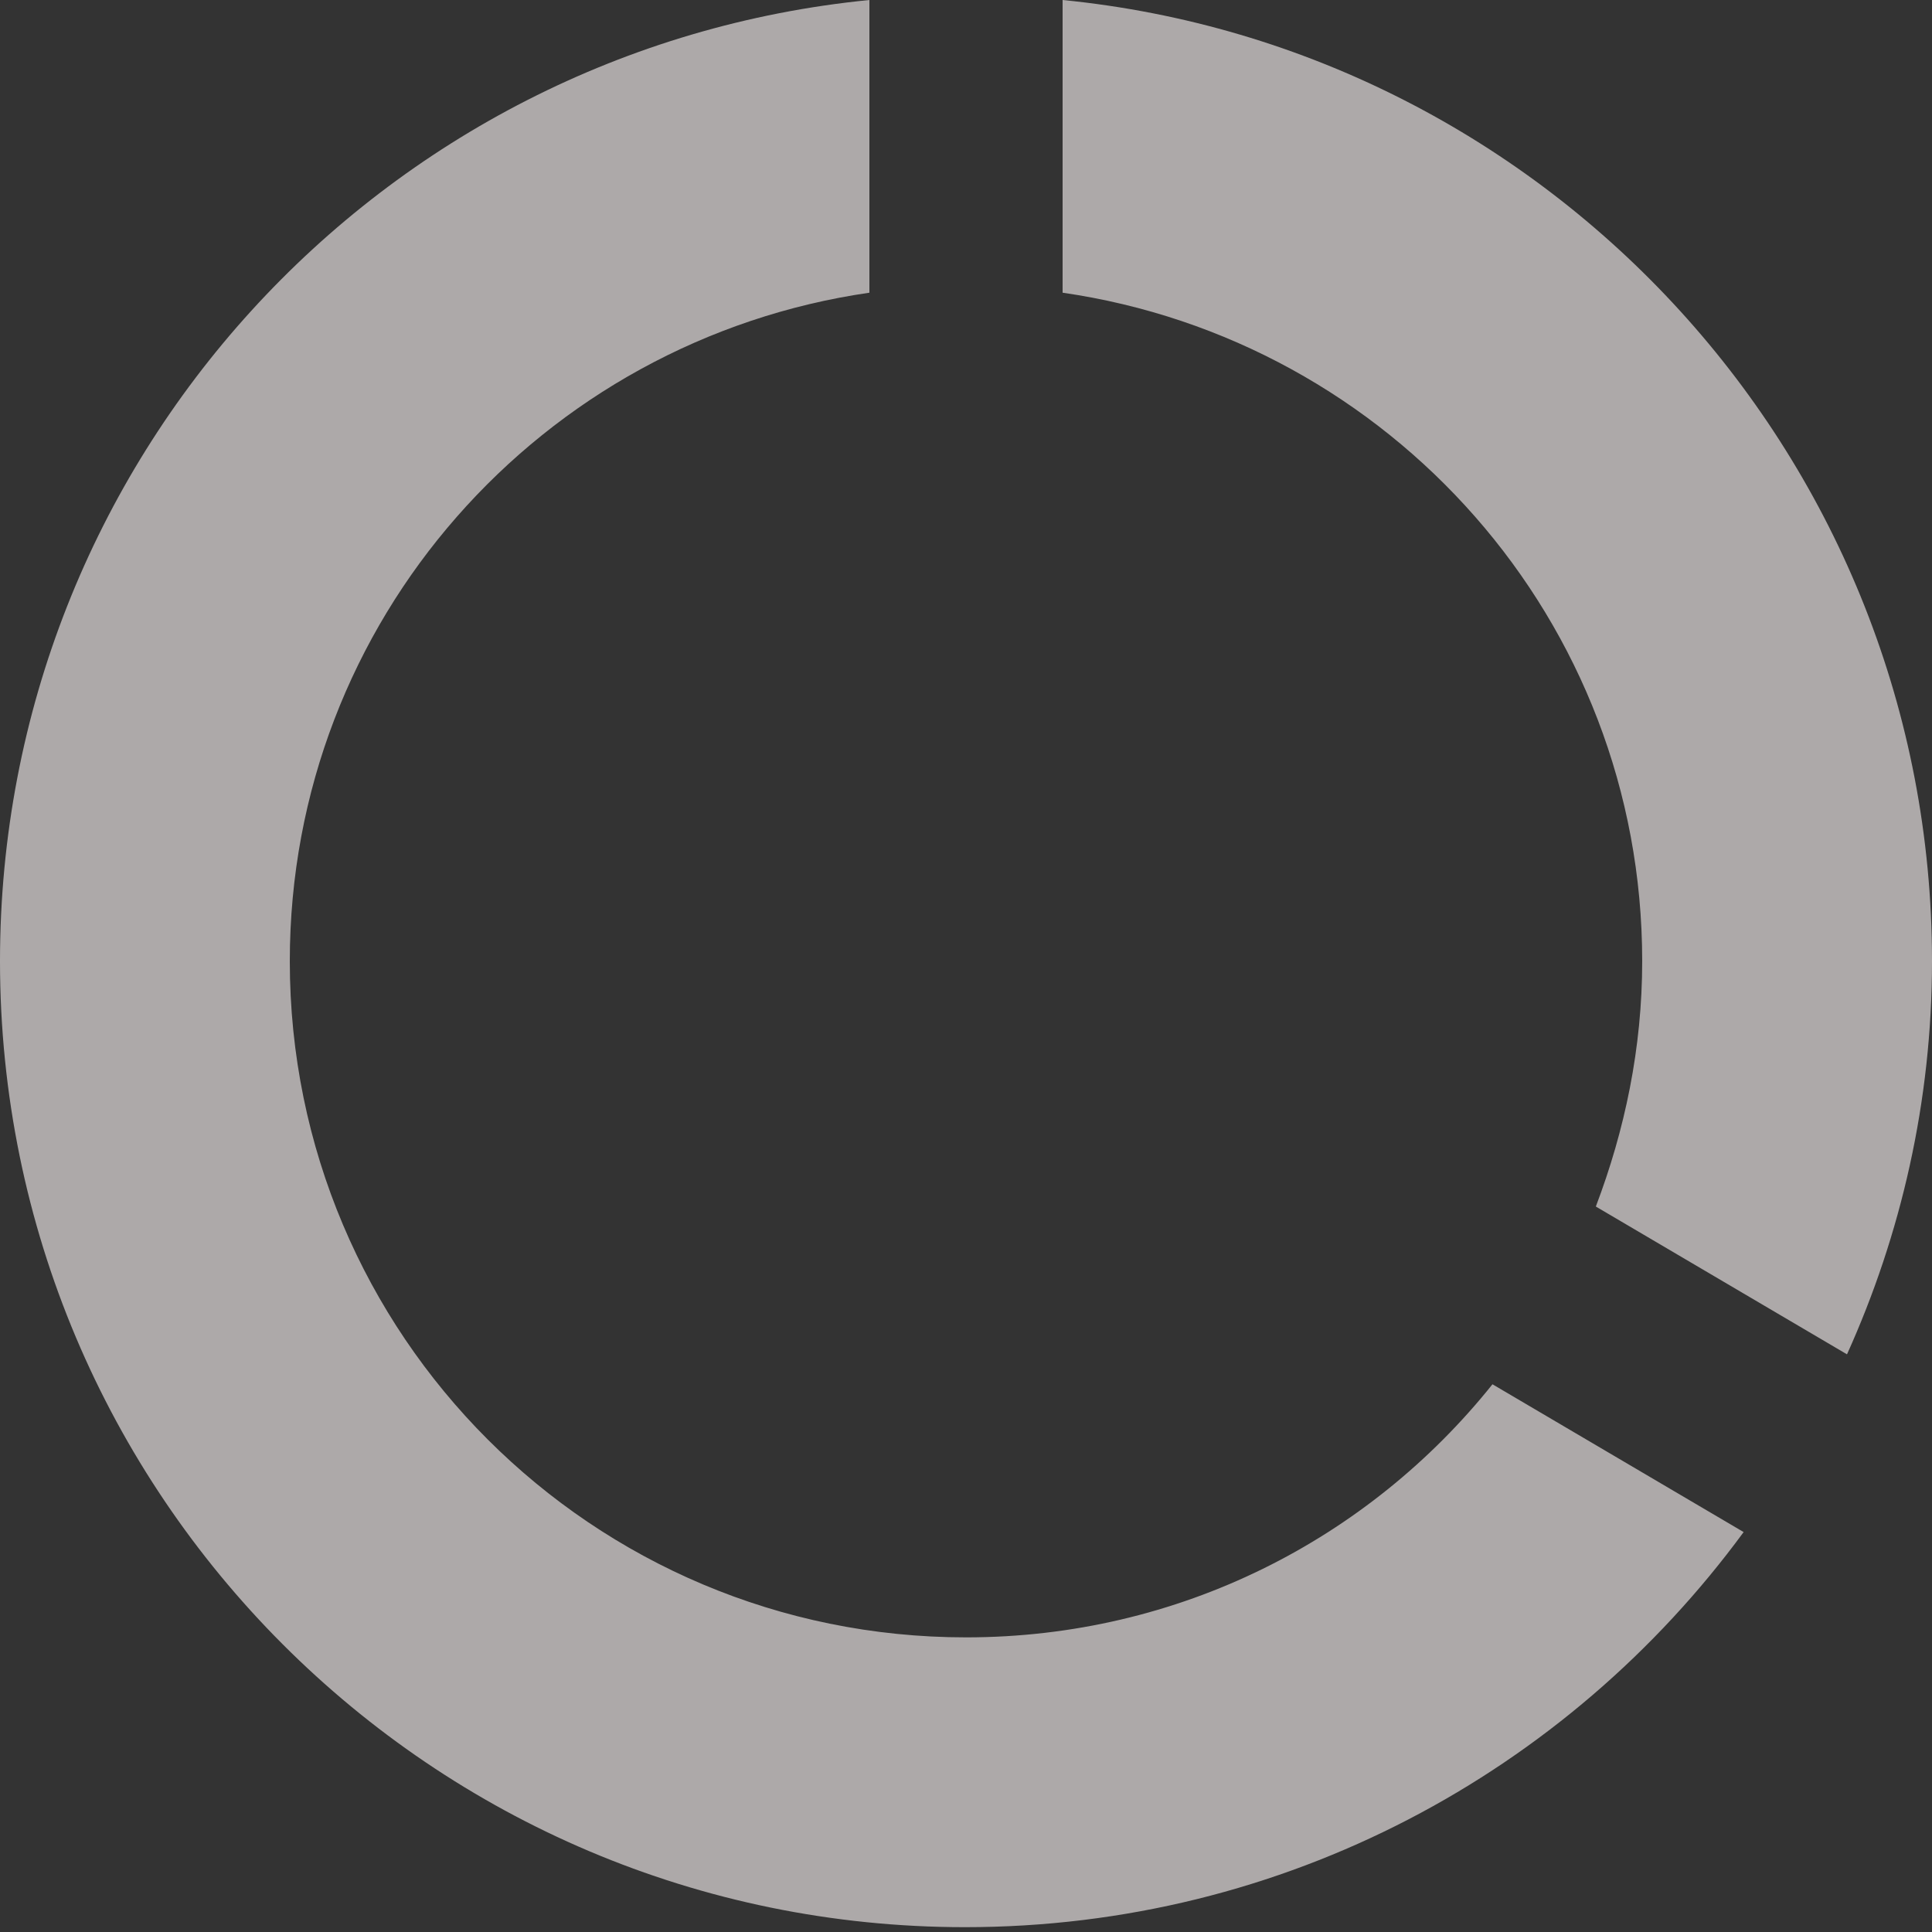 <svg width="20" height="20" viewBox="0 0 20 20" fill="none" xmlns="http://www.w3.org/2000/svg">
<rect x="0" y="0" width="20" height="20" fill="#333333" stroke="none"/>
<path d="M11 0V3.03C14.39 3.52 17 6.42 17 9.95C17 10.85 16.82 11.7 16.52 12.49L19.12 14.02C19.68 12.78 20 11.4 20 9.95C20 4.77 16.05 0.5 11 0ZM10 16.95C6.13 16.95 3 13.82 3 9.95C3 6.42 5.61 3.52 9 3.03V0C3.94 0.5 0 4.76 0 9.95C0 15.47 4.47 19.95 9.99 19.95C13.3 19.95 16.23 18.34 18.05 15.86L15.45 14.33C14.17 15.93 12.21 16.95 10 16.95Z" fill="#FFF9F9" fill-opacity="0.6"/>
</svg>
